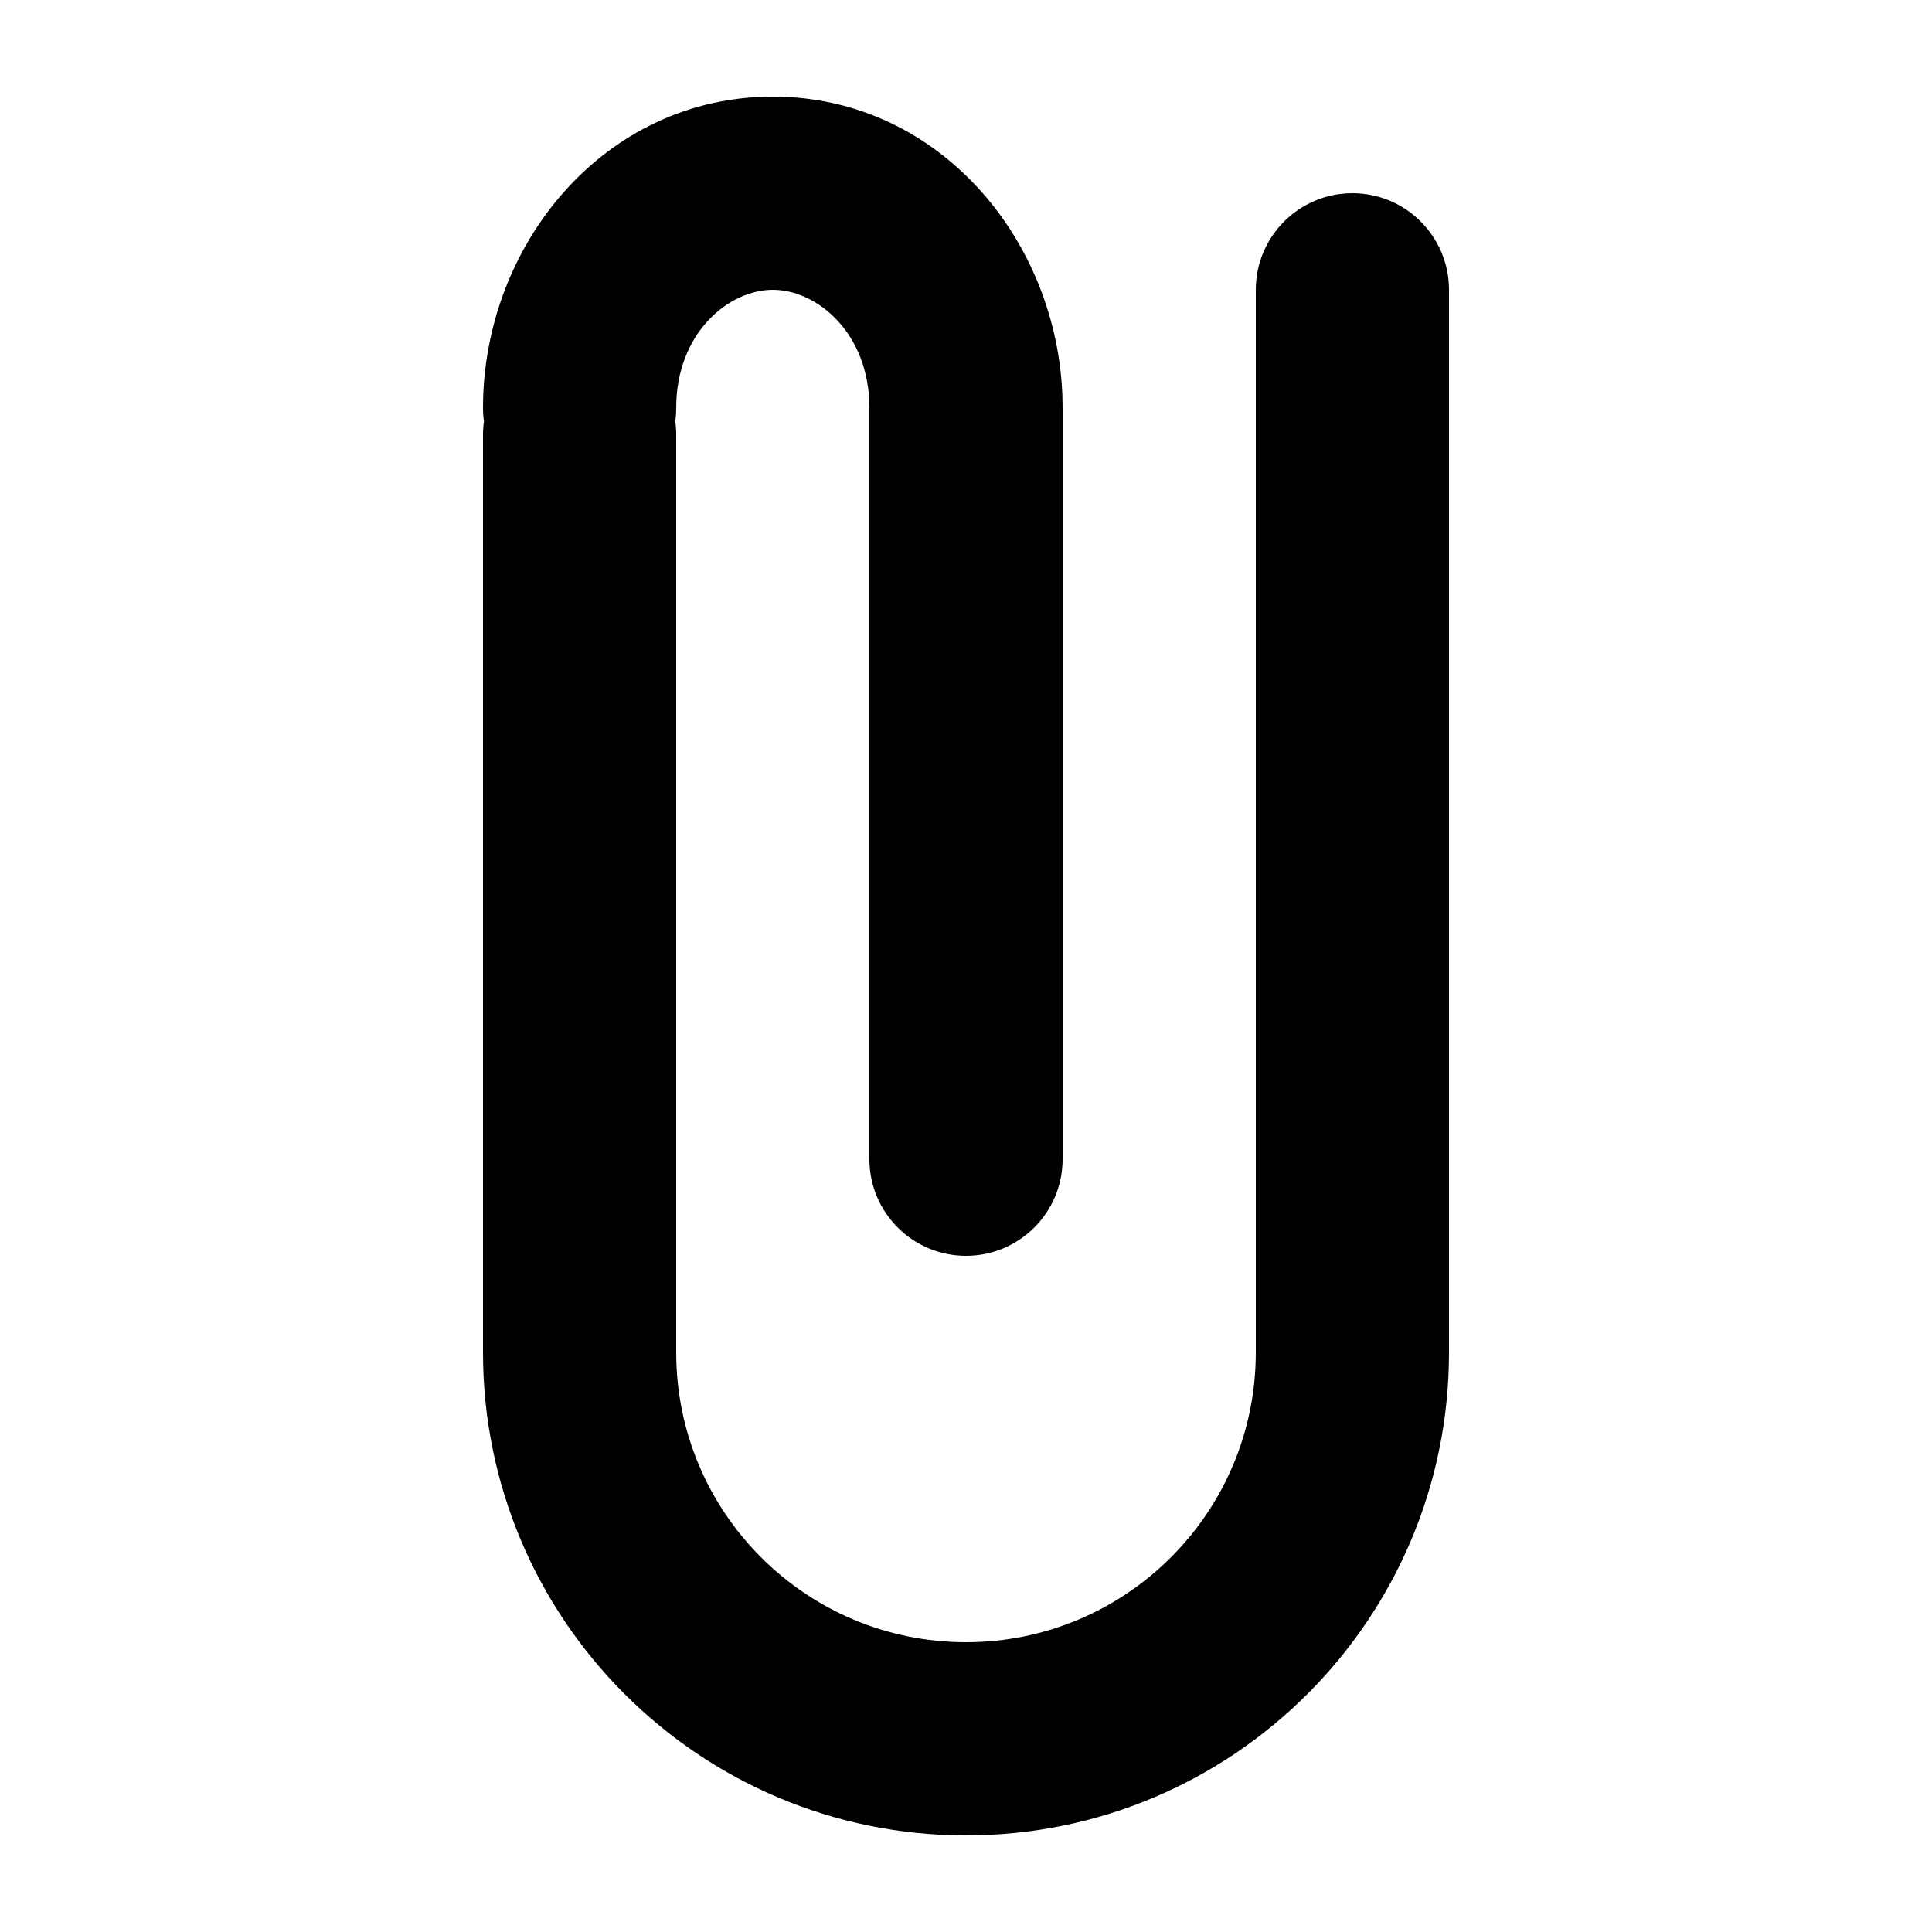 <svg width="20" height="20" viewBox="0 0 20 20" fill="currentColor" xmlns="http://www.w3.org/2000/svg">
    <path d="M7 4.222C7 3.446 7.544 3 8 3C8.456 3 9 3.446 9 4.222V12C9 12.552 9.448 13 10 13C10.552 13 11 12.552 11 12V4.222C11 2.544 9.753 1 8 1C6.247 1 5 2.544 5 4.222C5 4.269 5.003 4.316 5.01 4.361C5.003 4.407 5 4.453 5 4.5V14C5 16.761 7.239 19 10 19C12.761 19 15 16.761 15 14V3C15 2.448 14.552 2 14 2C13.448 2 13 2.448 13 3V14C13 15.657 11.657 17 10 17C8.343 17 7 15.657 7 14V4.5C7 4.453 6.997 4.407 6.99 4.361C6.997 4.316 7 4.269 7 4.222Z" />
</svg>
